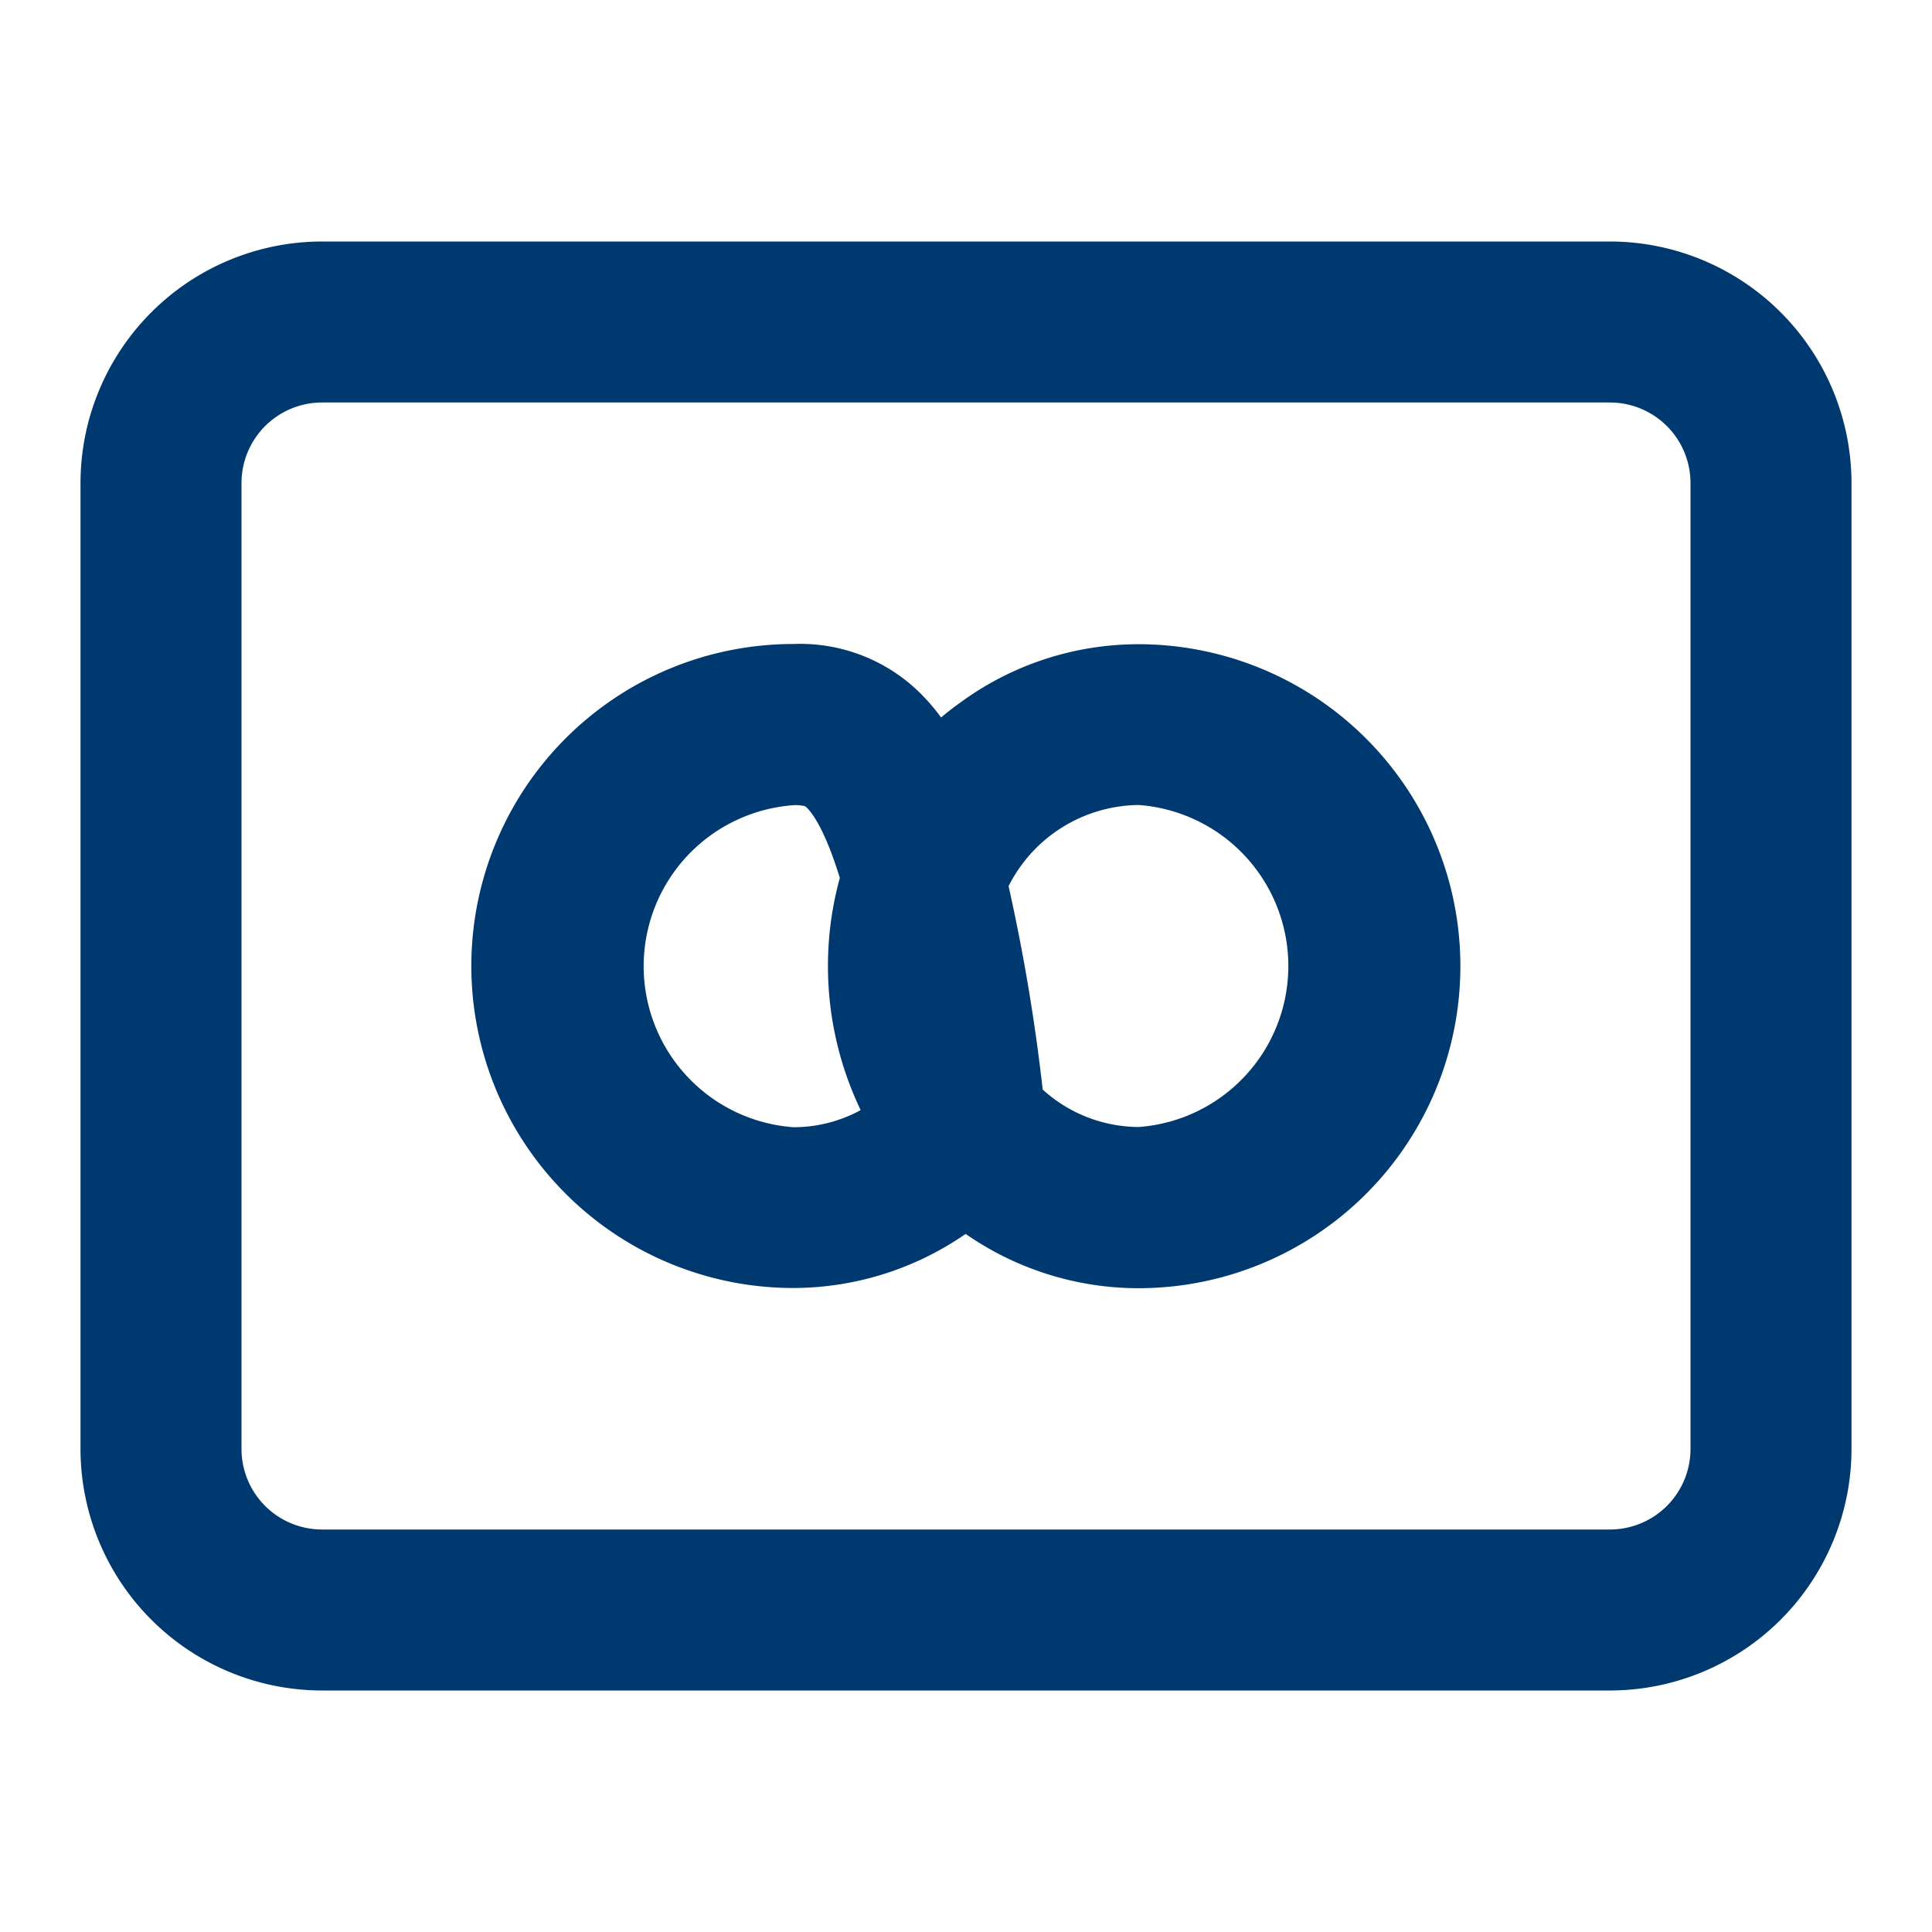 <svg id="credit_card" data-name="credit card" xmlns="http://www.w3.org/2000/svg" width="27" height="27" viewBox="0 0 27 27">
  <path d="M5.375,6h18A3.379,3.379,0,0,1,26.75,9.375v13.5a3.379,3.379,0,0,1-3.375,3.375h-18A3.379,3.379,0,0,1,2,22.875V9.375A3.379,3.379,0,0,1,5.375,6Zm18,18A1.126,1.126,0,0,0,24.5,22.875V9.375A1.126,1.126,0,0,0,23.375,8.25h-18A1.126,1.126,0,0,0,4.25,9.375v13.5A1.126,1.126,0,0,0,5.375,24Z" transform="translate(-0.875 -2.625)" fill="#003970"/>
  <path d="M16.337,16a2.386,2.386,0,0,1,1.756.67,2.826,2.826,0,0,1,.309.357q.124-.106.257-.2a4.212,4.212,0,0,1,2.5-.824,4.5,4.5,0,0,1,0,9,4.234,4.234,0,0,1-2.414-.759A4.238,4.238,0,0,1,16.337,25a4.5,4.5,0,0,1,0-9Zm.649,3.267c-.266-.864-.484-1-.486-1a.532.532,0,0,0-.163-.014,2.256,2.256,0,0,0,0,4.5,1.958,1.958,0,0,0,.941-.239,4.659,4.659,0,0,1-.292-3.243Zm4.177,3.483a2.256,2.256,0,0,0,0-4.5,2.06,2.06,0,0,0-1.818,1.134,26.767,26.767,0,0,1,.477,2.843A2.009,2.009,0,0,0,21.163,22.75Z" transform="translate(-5.25 -7)" fill="#003970"/>
  <path d="M0,0H27V27H0Z" fill="none"/>
</svg>
